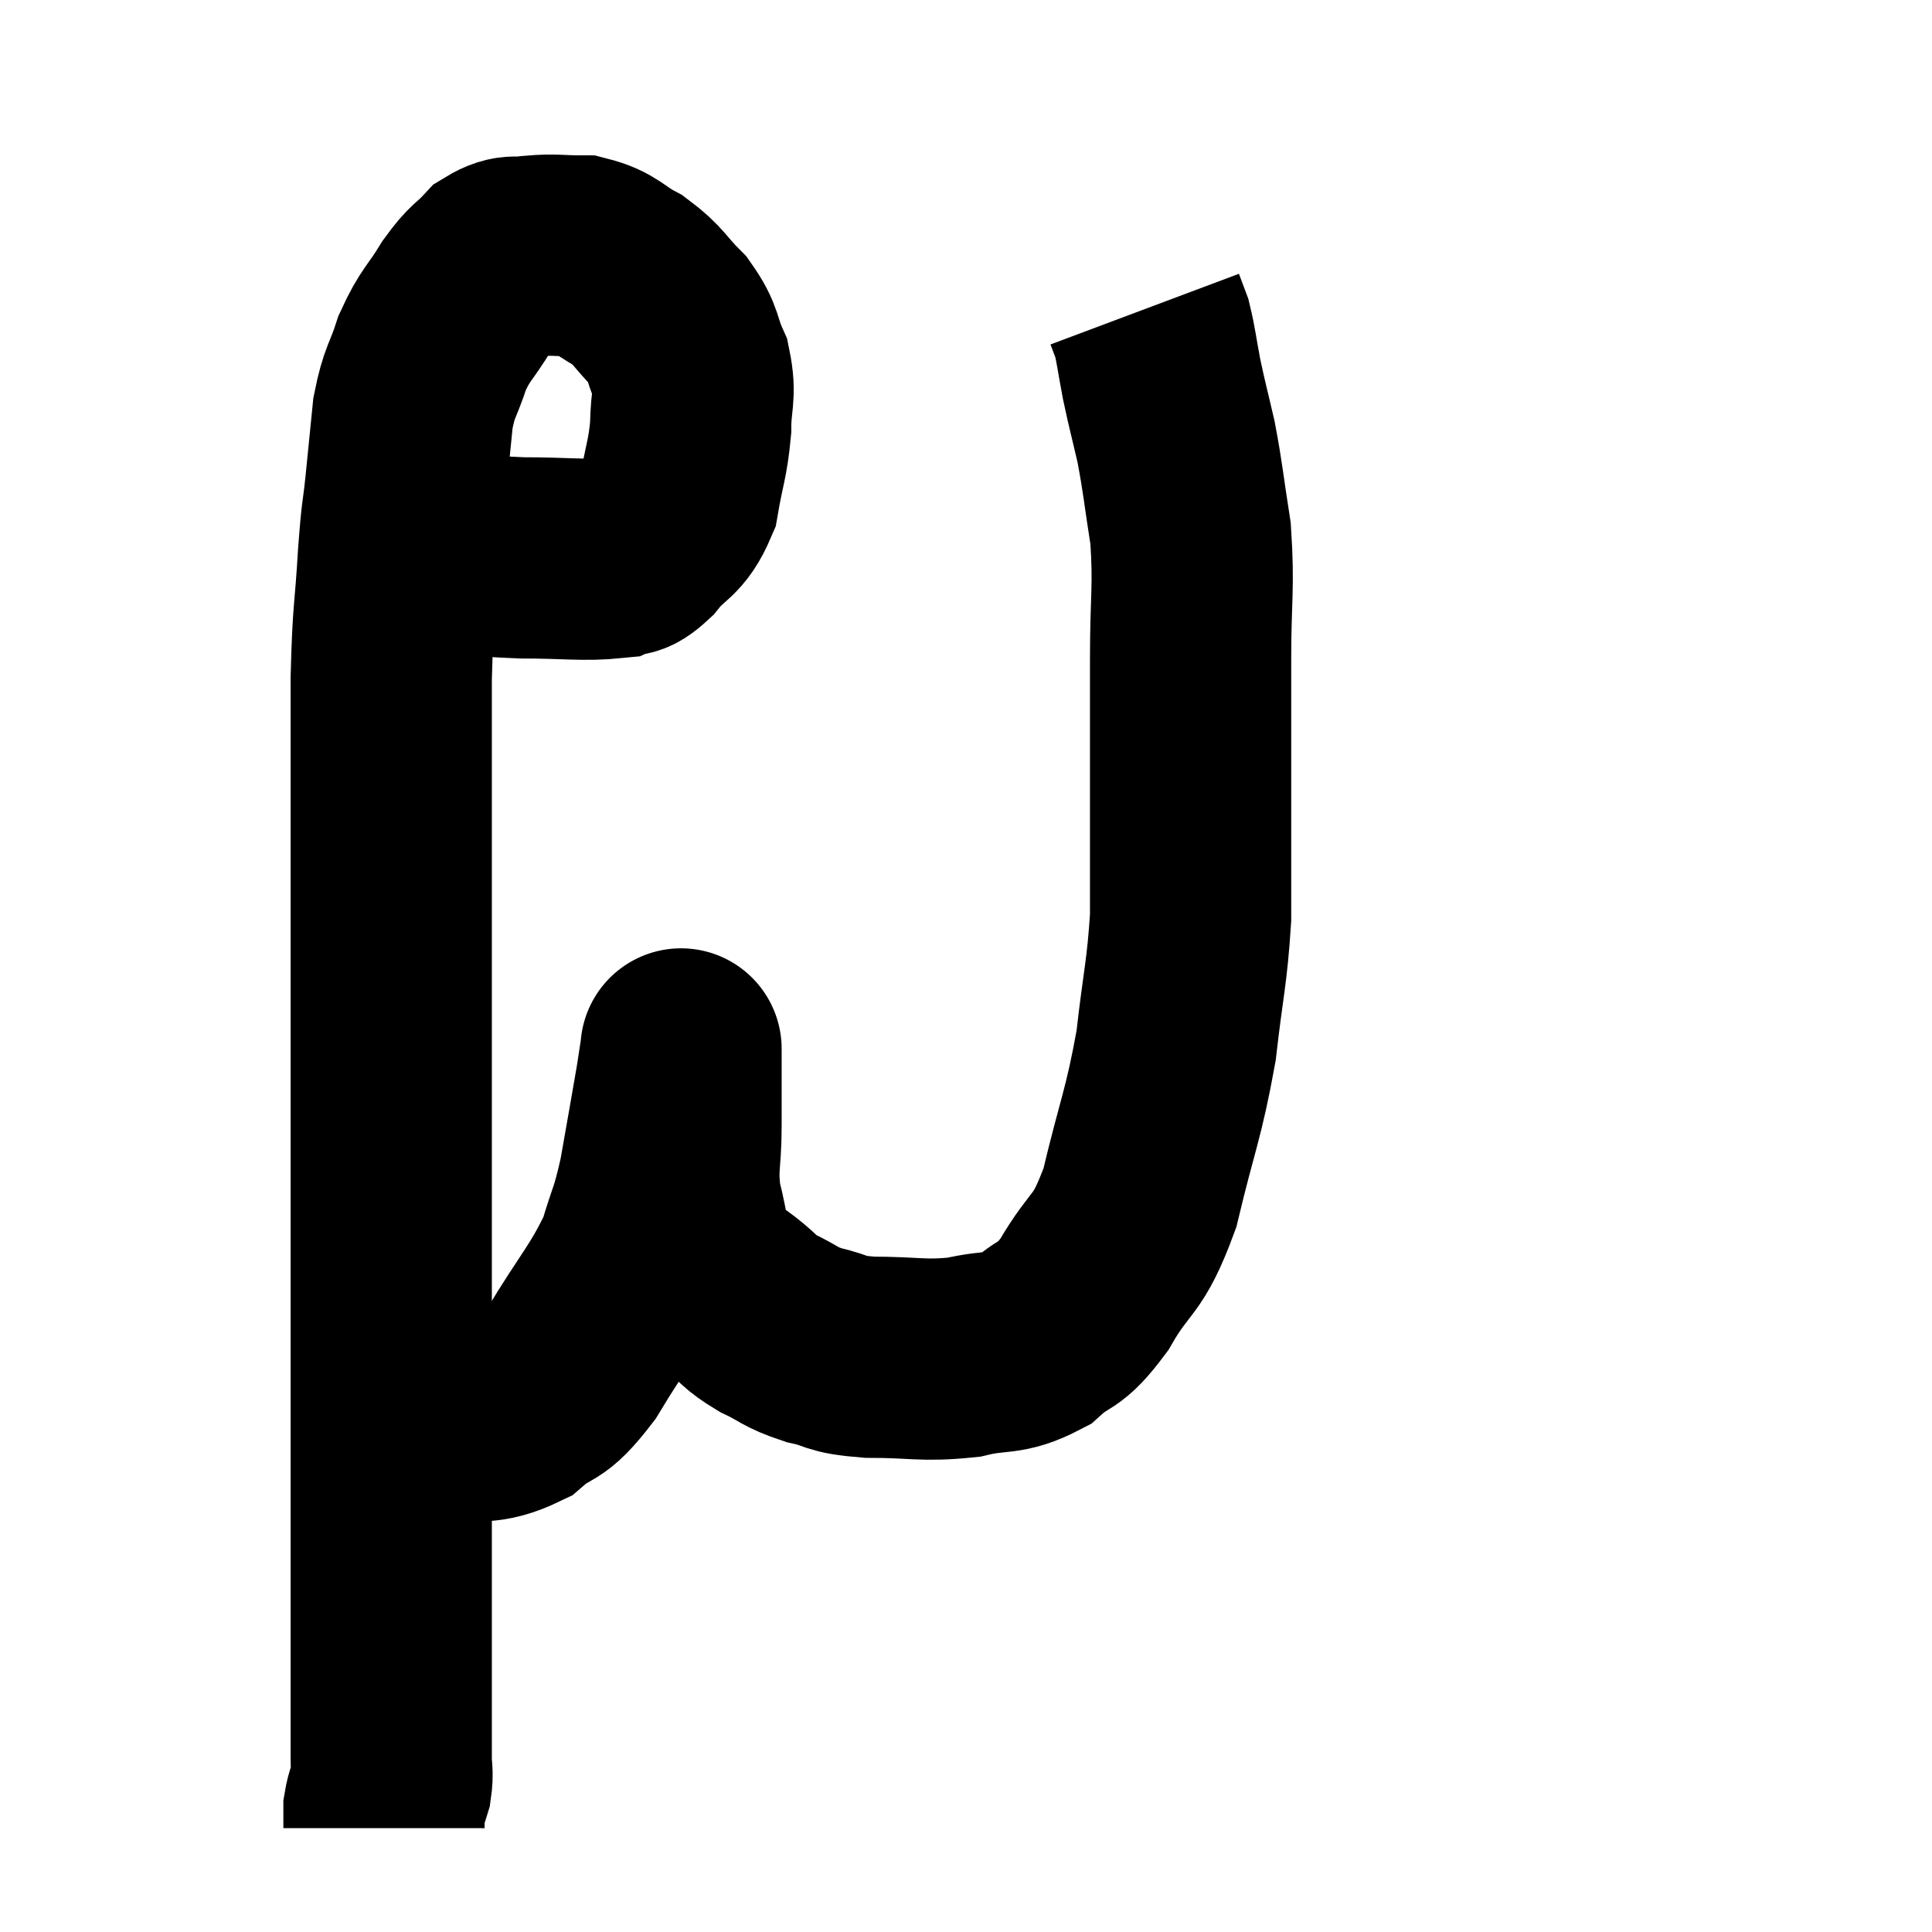 <svg width="48" height="48" viewBox="0 0 48 48" xmlns="http://www.w3.org/2000/svg"><path d="M 9.9 13.2 C 10.35 13.44, 10.035 13.515, 10.8 13.68 C 11.88 13.77, 11.85 13.815, 12.96 13.86 C 14.1 13.86, 14.505 13.935, 15.24 13.86 C 15.57 13.71, 15.495 13.935, 15.9 13.56 C 16.38 12.96, 16.545 13.095, 16.86 12.36 C 17.01 11.49, 17.085 11.415, 17.16 10.62 C 17.16 9.9, 17.295 9.84, 17.16 9.18 C 16.89 8.58, 17.01 8.535, 16.62 7.98 C 16.11 7.47, 16.14 7.365, 15.6 6.96 C 15.03 6.66, 15.045 6.51, 14.46 6.36 C 13.86 6.36, 13.785 6.315, 13.26 6.36 C 12.81 6.45, 12.78 6.285, 12.36 6.54 C 11.97 6.96, 11.985 6.825, 11.58 7.38 C 11.16 8.07, 11.07 8.04, 10.74 8.76 C 10.5 9.51, 10.425 9.435, 10.26 10.26 C 10.17 11.16, 10.17 11.175, 10.08 12.06 C 9.99 12.93, 9.99 12.6, 9.9 13.8 C 9.81 15.33, 9.765 15.09, 9.72 16.86 C 9.72 18.87, 9.72 19.215, 9.72 20.88 C 9.72 22.2, 9.72 22.08, 9.72 23.52 C 9.72 25.08, 9.72 25.095, 9.72 26.64 C 9.72 28.17, 9.72 28.155, 9.72 29.7 C 9.72 31.26, 9.72 31.32, 9.72 32.82 C 9.72 34.26, 9.72 34.245, 9.72 35.7 C 9.72 37.17, 9.72 37.44, 9.72 38.64 C 9.72 39.57, 9.72 39.6, 9.72 40.5 C 9.72 41.37, 9.72 41.445, 9.72 42.24 C 9.72 42.96, 9.72 43.155, 9.72 43.68 C 9.72 44.01, 9.765 44.025, 9.72 44.34 C 9.63 44.64, 9.585 44.67, 9.54 44.94 C 9.54 45.18, 9.54 45.3, 9.54 45.42 C 9.54 45.42, 9.54 45.42, 9.54 45.42 L 9.54 45.42" fill="none" stroke="black" stroke-width="5"></path><path d="M 10.2 35.4 C 10.59 35.4, 10.32 35.49, 10.98 35.4 C 11.91 35.22, 12.03 35.43, 12.84 35.04 C 13.53 34.44, 13.47 34.815, 14.22 33.84 C 15.03 32.49, 15.3 32.28, 15.84 31.14 C 16.11 30.21, 16.14 30.345, 16.38 29.28 C 16.59 28.08, 16.665 27.675, 16.8 26.88 C 16.86 26.49, 16.89 26.295, 16.92 26.1 C 16.92 26.1, 16.92 26.1, 16.92 26.1 C 16.92 26.1, 16.92 26.01, 16.92 26.1 C 16.92 26.28, 16.92 25.995, 16.92 26.46 C 16.92 27.21, 16.92 27.105, 16.92 27.96 C 16.92 28.92, 16.8 28.965, 16.92 29.88 C 17.16 30.75, 17.07 31.035, 17.4 31.62 C 17.82 31.92, 17.82 31.905, 18.24 32.22 C 18.66 32.55, 18.585 32.58, 19.08 32.88 C 19.65 33.15, 19.59 33.21, 20.22 33.42 C 20.91 33.57, 20.67 33.645, 21.6 33.72 C 22.77 33.72, 22.92 33.825, 23.94 33.72 C 24.81 33.51, 24.93 33.69, 25.68 33.3 C 26.31 32.73, 26.28 33.045, 26.94 32.16 C 27.63 30.96, 27.75 31.305, 28.32 29.76 C 28.77 27.87, 28.905 27.72, 29.22 25.98 C 29.4 24.39, 29.49 24.195, 29.58 22.8 C 29.58 21.6, 29.58 22.005, 29.58 20.4 C 29.58 18.39, 29.58 18.165, 29.58 16.38 C 29.58 14.82, 29.67 14.61, 29.58 13.26 C 29.4 12.12, 29.4 11.94, 29.22 10.98 C 29.04 10.2, 29.01 10.125, 28.86 9.42 C 28.74 8.79, 28.725 8.595, 28.62 8.16 C 28.53 7.92, 28.485 7.8, 28.44 7.68 C 28.44 7.68, 28.44 7.68, 28.44 7.68 L 28.44 7.68" fill="none" stroke="black" stroke-width="5"></path></svg>